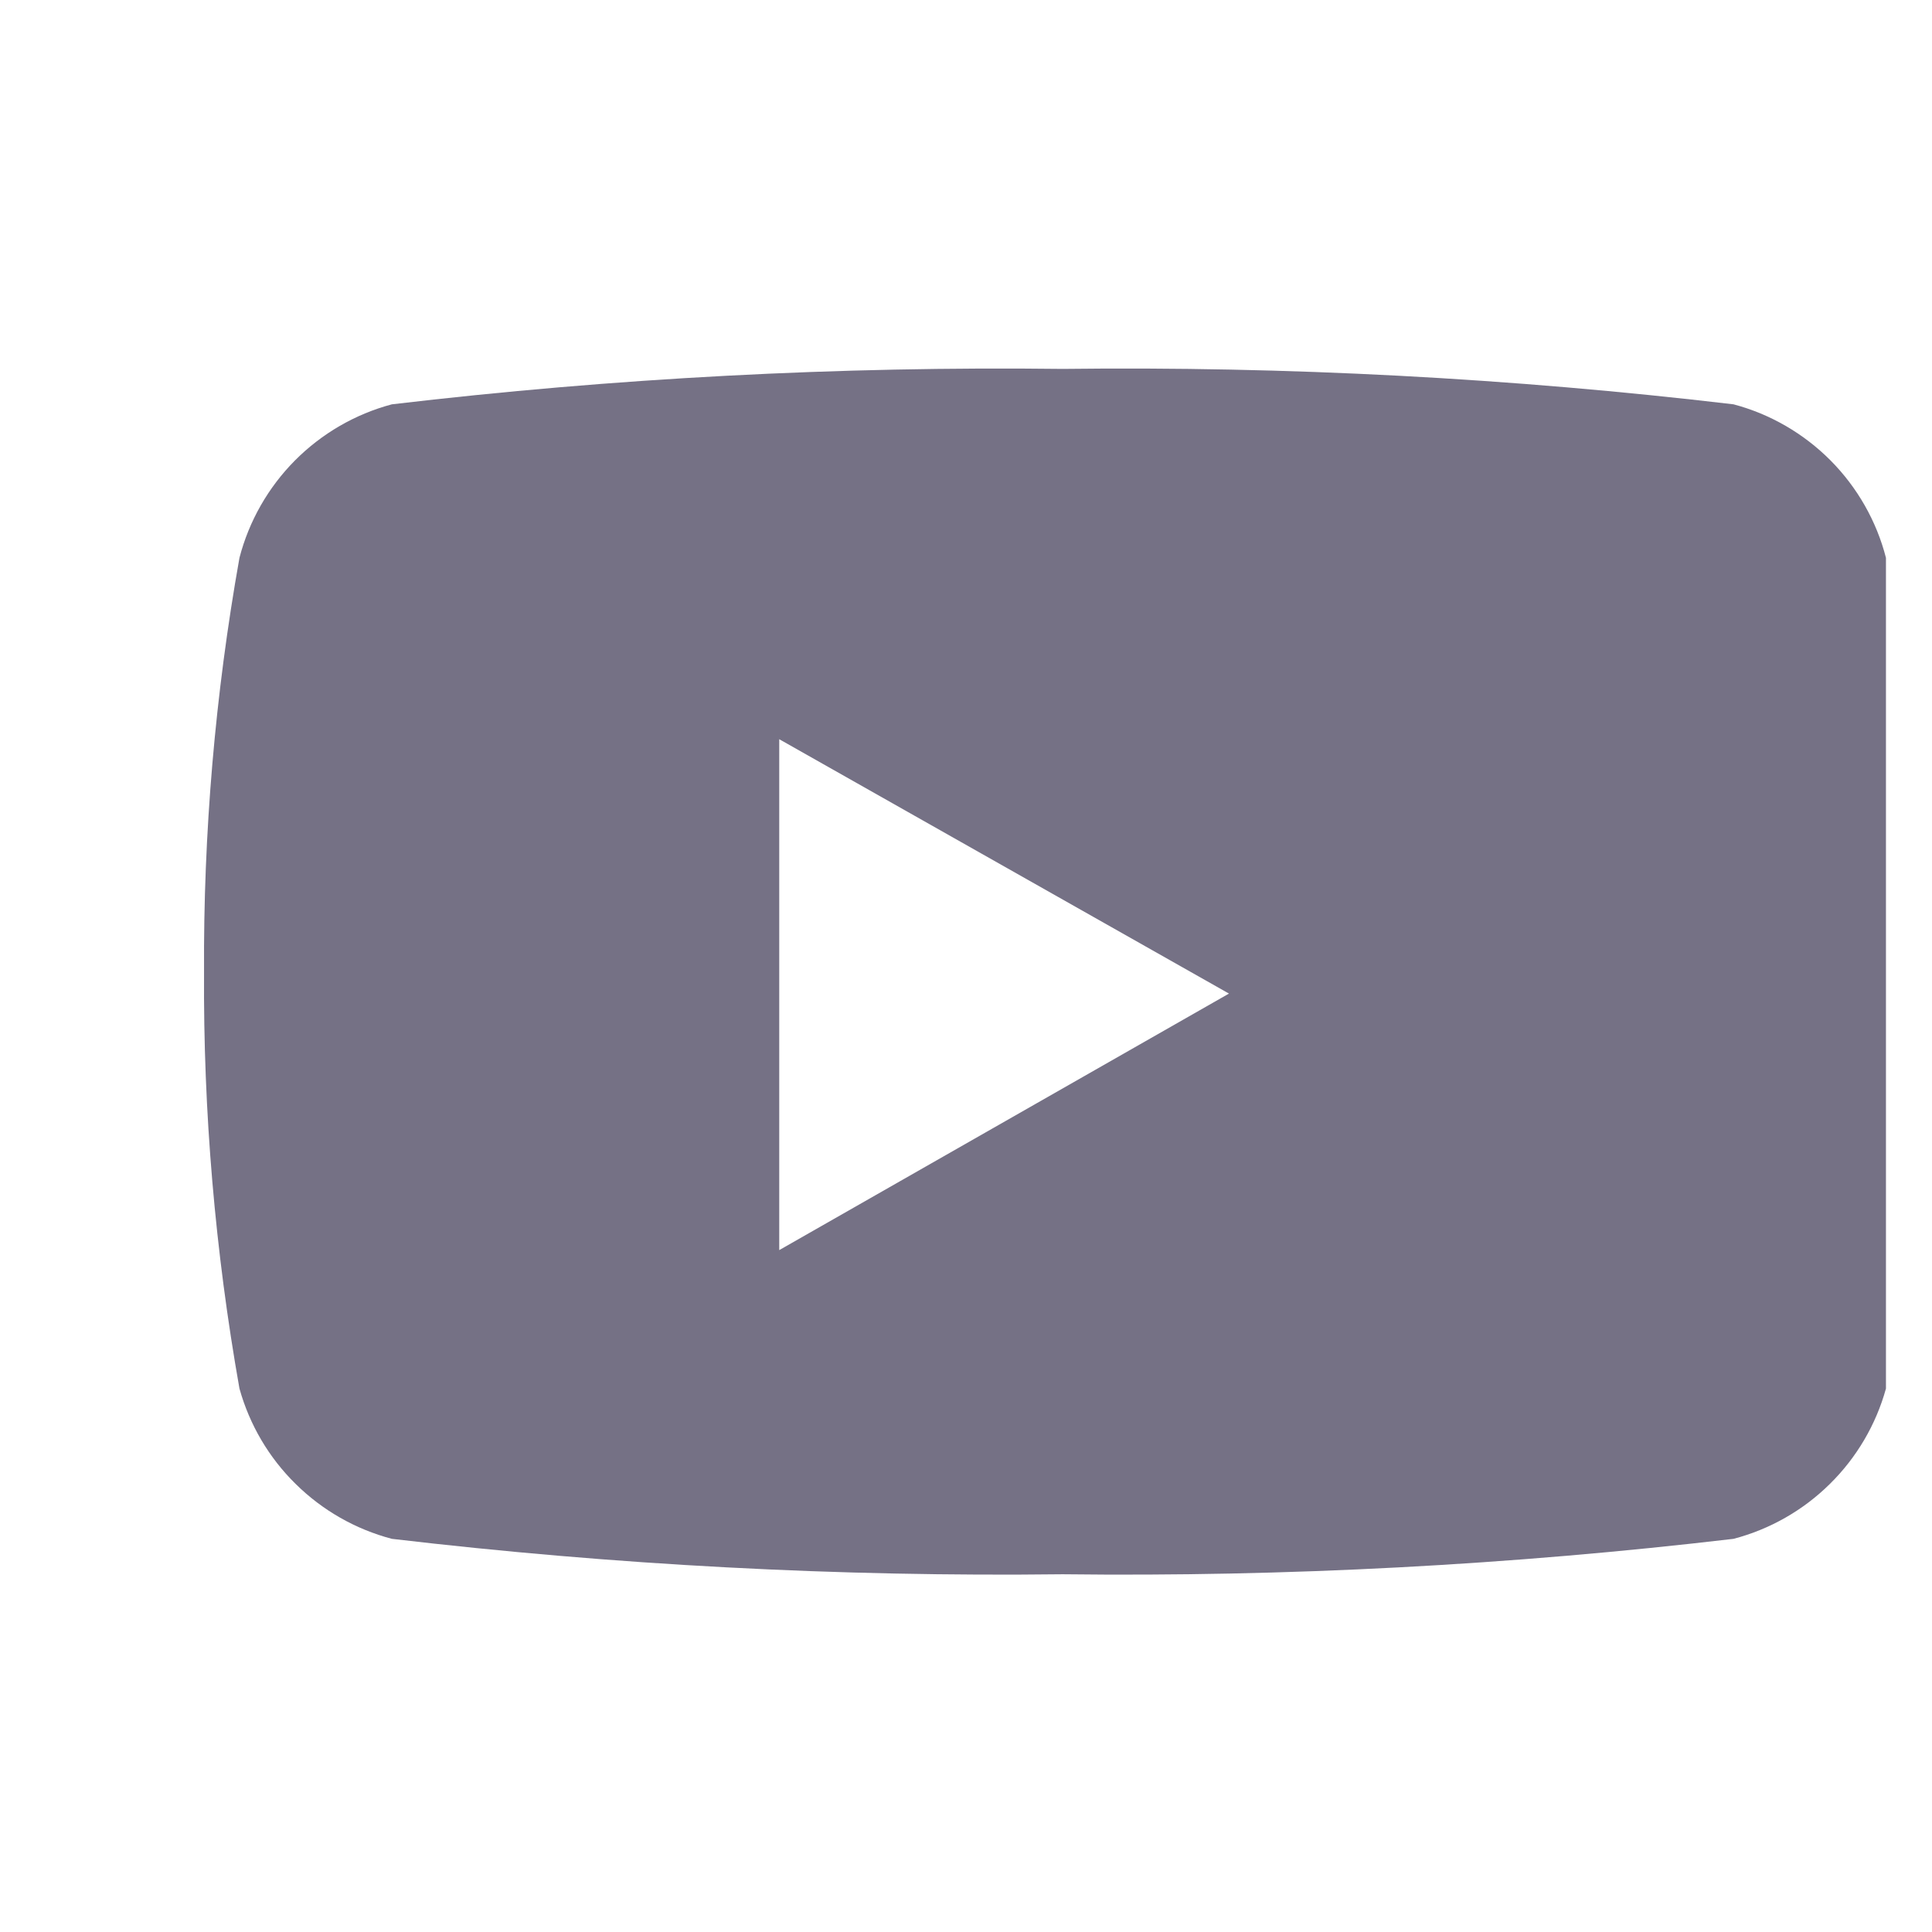 <svg width="18" height="18" viewBox="0 0 18 18" fill="none" xmlns="http://www.w3.org/2000/svg">
  <g clip-path="url(#clip0_702_32808)">
    <path d="M17.571 5.197C17.483 4.854 17.304 4.541 17.055 4.29C16.805 4.039 16.494 3.858 16.151 3.767C14.077 3.522 11.99 3.412 9.901 3.437C7.813 3.412 5.725 3.522 3.651 3.767C3.309 3.858 2.998 4.039 2.748 4.29C2.499 4.541 2.32 4.854 2.231 5.197C2.004 6.471 1.894 7.763 1.901 9.057C1.893 10.358 2.004 11.656 2.231 12.937C2.325 13.274 2.505 13.581 2.755 13.826C3.004 14.072 3.313 14.248 3.651 14.337C5.725 14.581 7.813 14.692 9.901 14.667C11.99 14.692 14.077 14.581 16.151 14.337C16.49 14.248 16.799 14.072 17.048 13.826C17.297 13.581 17.478 13.274 17.571 12.937C17.799 11.656 17.91 10.358 17.901 9.057C17.909 7.763 17.799 6.471 17.571 5.197ZM7.26 11.647V6.887L11.45 9.257L7.26 11.647Z" fill="#757185"/>
  </g>
  <defs>
    <clipPath id="clip0_702_32808">
      <rect width="17.143" height="17.143" fill="white" transform="translate(0.428 0.429)"/>
    </clipPath>
  </defs>
</svg>
